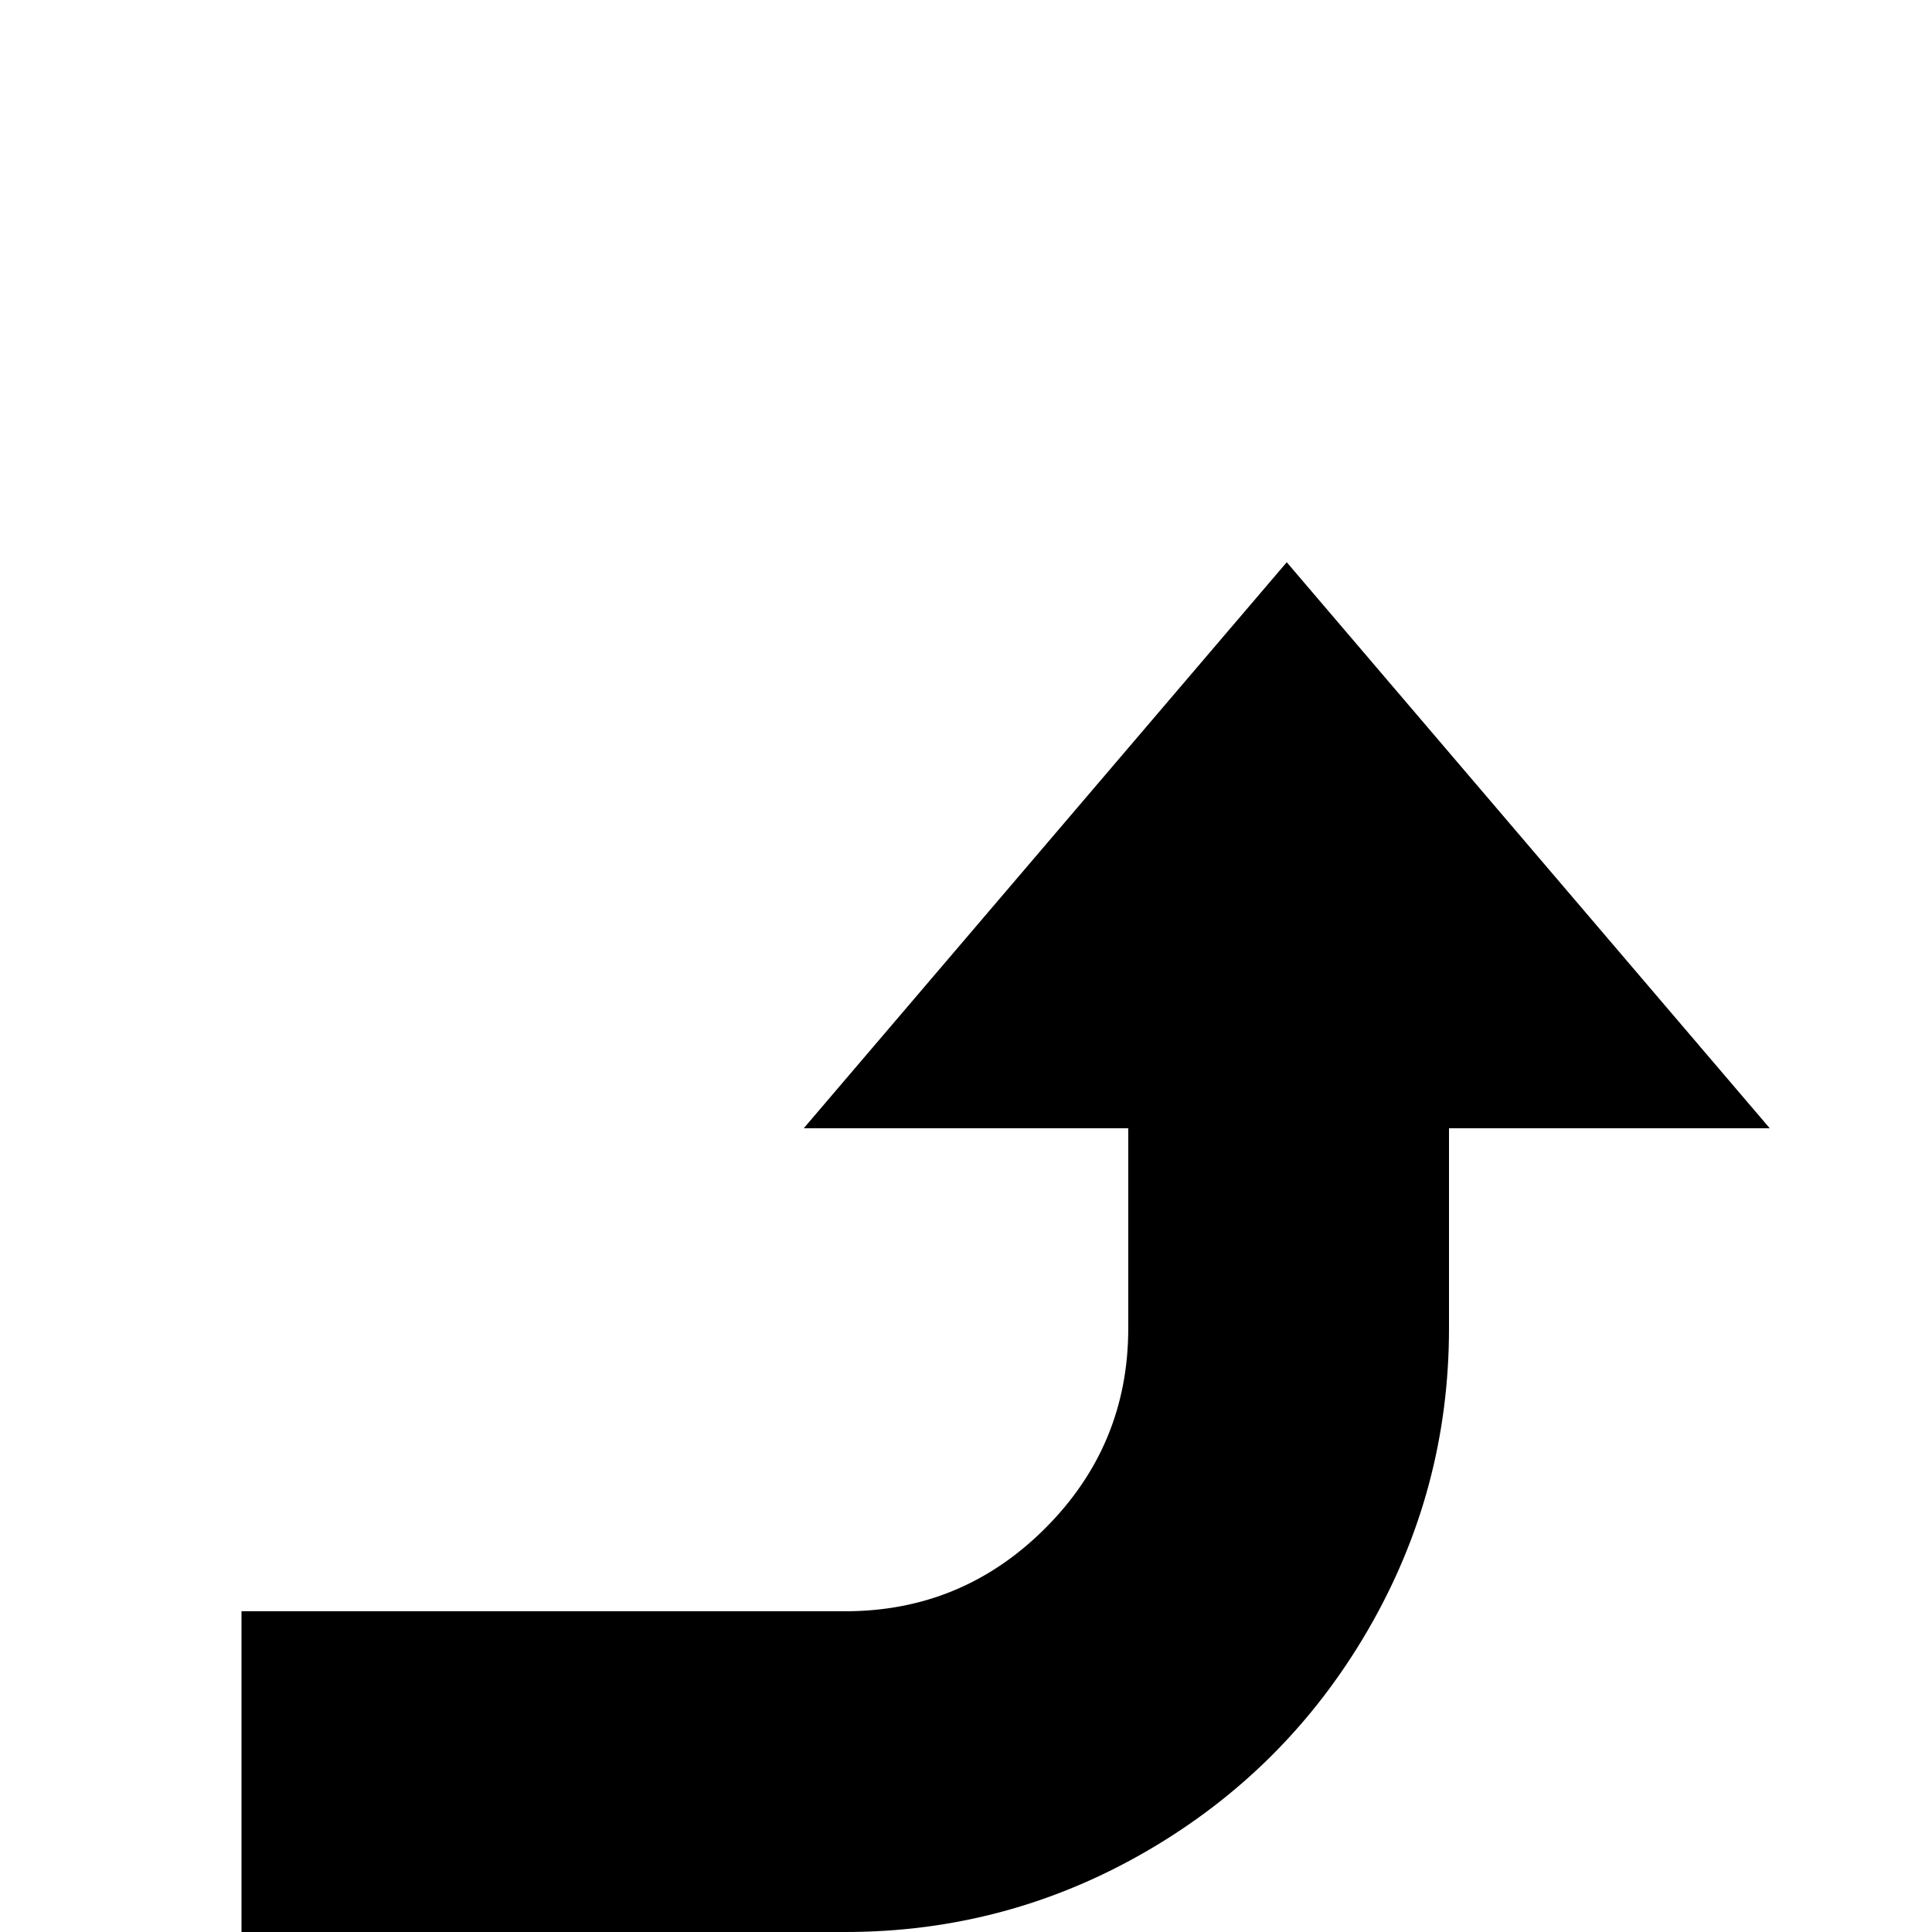 <svg xmlns="http://www.w3.org/2000/svg" viewBox="0 -512 512 512">
	<path fill="#000000" d="M64 0V-85H224Q255 -85 277 -107Q299 -129 299 -160V-213H213L341 -363L469 -213H384V-160Q384 -117 362.5 -80Q341 -43 304 -21.5Q267 0 224 0Z"/>
</svg>